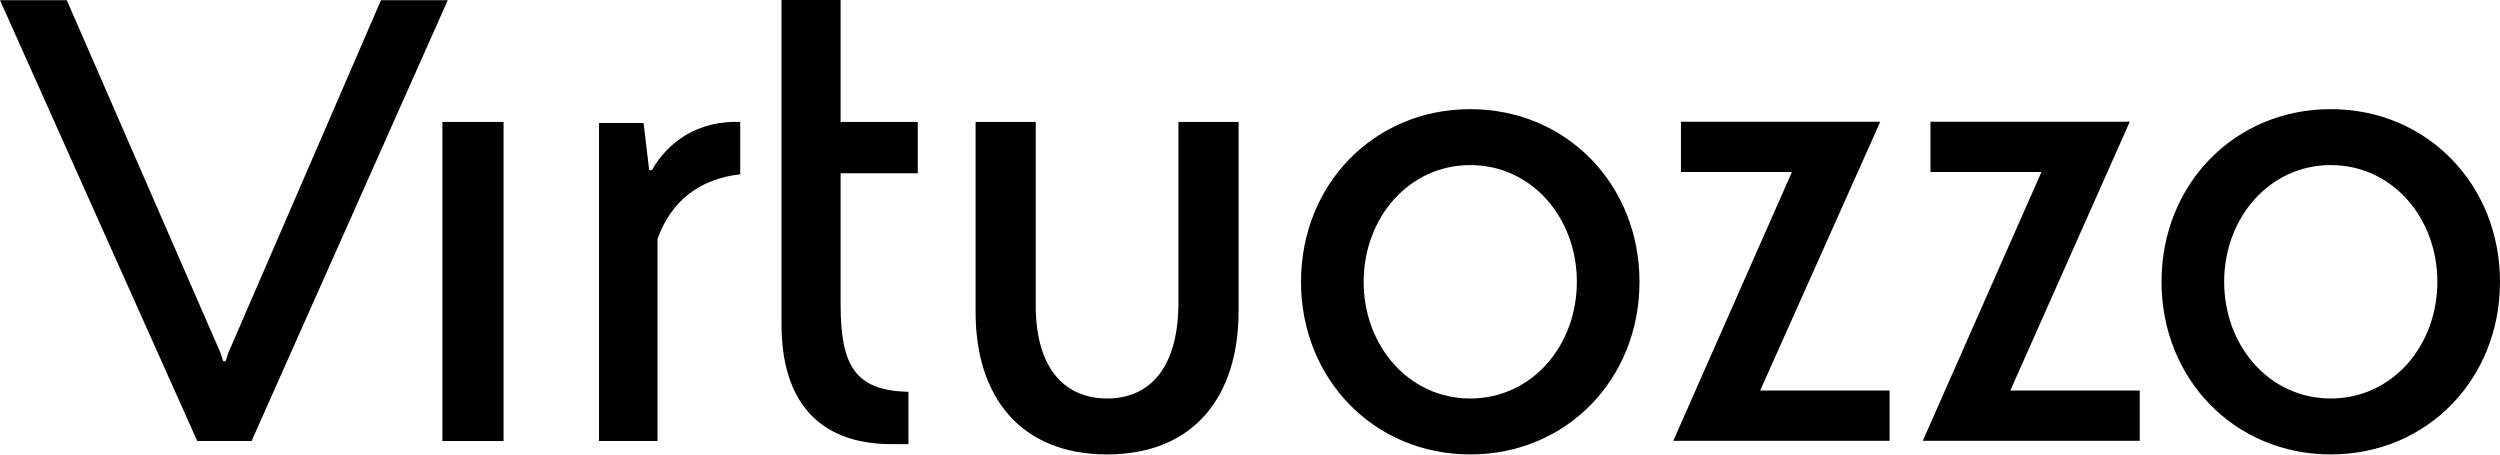 <svg width="220" height="40" viewBox="0 0 220 40" fill="none" xmlns="http://www.w3.org/2000/svg">
<g clip-path="url(#clip0_445_6181)">
<path d="M57.365 14.971H57.127L56.635 10.822H52.711V38.81H57.858V21.037C59.08 17.626 61.599 15.745 65.14 15.339V10.73C61.453 10.583 58.77 12.482 57.365 14.971Z" fill="black"/>
<path d="M33.527 0.018L20.095 31.048L19.857 31.785H19.638L19.401 31.048L5.877 0.018H0L17.357 38.81H22.139L39.404 0.018H33.527Z" fill="black"/>
<path d="M108.995 27.378C108.995 34.919 105.035 39.989 97.424 39.989C89.813 39.989 85.816 34.919 85.853 27.378V10.73H91.146V26.881C91.146 32.762 93.975 35.067 97.424 35.067C100.873 35.067 103.611 32.762 103.702 26.881V10.73H108.995V27.378Z" fill="black"/>
<path d="M44.314 10.73H38.93V38.809H44.314V10.73Z" fill="black"/>
<path d="M68.772 28.54C68.772 35.159 71.912 39.086 78.482 39.086H79.942V34.477C75.251 34.385 73.974 32.172 73.974 26.789V15.247H80.763V10.73H73.974V0H68.772V28.54Z" fill="black"/>
<path d="M165.464 10.712H147.924V15.137H157.689L147.249 38.791H166.285V34.367H154.896L165.464 10.712Z" fill="black"/>
<path d="M187.421 10.712H169.881V15.137H179.646L169.206 38.791H188.297V34.367H176.908L187.421 10.712Z" fill="black"/>
<path d="M129.382 9.606C120.914 9.606 114.489 16.225 114.489 24.798C114.489 33.352 120.914 39.99 129.382 39.99C137.851 39.99 144.275 33.371 144.275 24.798C144.275 16.243 137.851 9.606 129.382 9.606ZM129.382 35.067C123.962 35.067 120.001 30.421 120.001 24.798C120.001 19.193 123.962 14.528 129.382 14.528C134.803 14.528 138.763 19.174 138.763 24.798C138.763 30.421 134.803 35.067 129.382 35.067Z" fill="black"/>
<path d="M205.107 9.605C196.638 9.605 190.214 16.224 190.214 24.797C190.214 33.352 196.638 39.989 205.107 39.989C213.575 39.989 220 33.371 220 24.797C220 16.243 213.575 9.605 205.107 9.605ZM205.107 35.067C199.686 35.067 195.726 30.421 195.726 24.797C195.726 19.193 199.686 14.528 205.107 14.528C210.527 14.528 214.488 19.174 214.488 24.797C214.488 30.421 210.527 35.067 205.107 35.067Z" fill="black"/>
</g>
<defs>
<clipPath id="clip0_445_6181">
<rect width="220" height="40" fill="white"/>
</clipPath>
</defs>
</svg>
